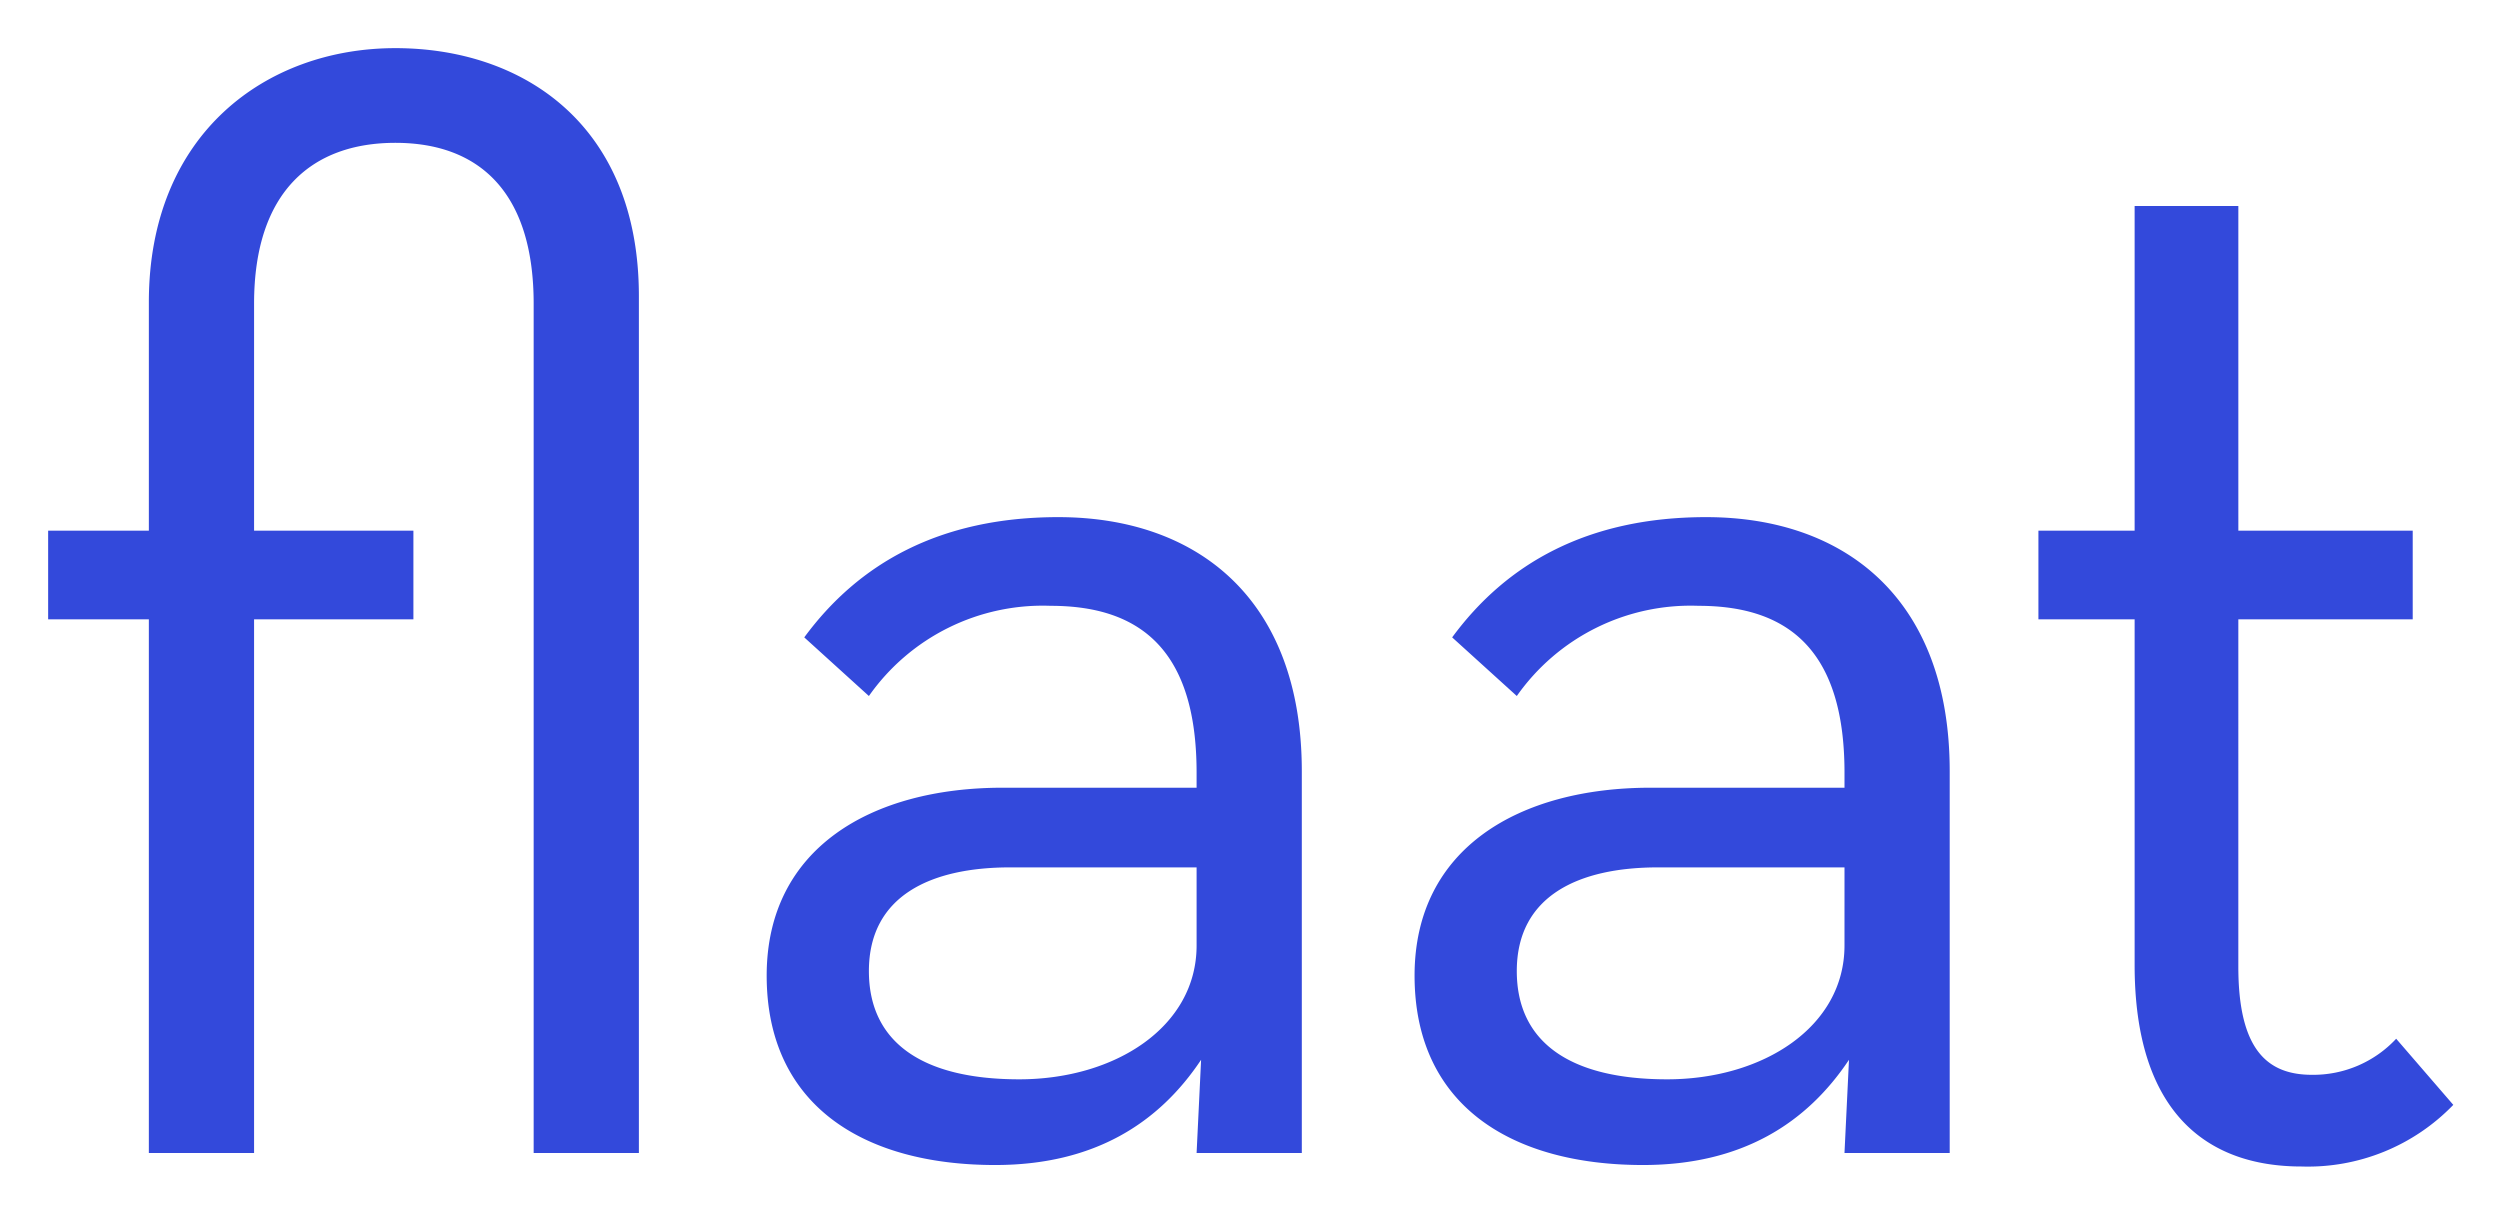 <svg xmlns="http://www.w3.org/2000/svg" role="img" viewBox="-3.47 -3.47 180.18 87.43"><title>FLAAT SDK logo</title><path fill="#3349db" d="M25.026 0C15.71 0 7.258 6.175 7.258 18.309v16.467H0v6.391h7.258v38.46h7.584v-38.46h11.483v-6.391H14.842V18.417c0-8.126 4.225-11.593 10.183-11.593s9.967 3.467 9.967 11.593v61.21h7.584v-61.752C42.577 5.526 34.234 0 25.026 0zm47.778 33.801c-8.559 0-14.409 3.358-18.309 8.667l4.658 4.225a15.313 15.313 0 0 1 13.109-6.5c6.608 0 10.509 3.358 10.509 12.026v1.083H68.795c-9.425 0-17.009 4.333-17.009 13.543 0 9.316 6.933 13.65 16.467 13.65 7.15 0 11.81-3.034 14.842-7.583l-.324 6.717h7.583V52.111c0-12.46-7.583-18.31-17.55-18.31zm9.967 30.876c0 5.85-5.851 9.642-12.785 9.642-7.042 0-10.833-2.709-10.833-7.8 0-5.417 4.442-7.475 10.183-7.475h13.435zm36.728-30.876c-8.559 0-14.409 3.358-18.309 8.667l4.659 4.225a15.313 15.313 0 0 1 13.109-6.5c6.608 0 10.509 3.358 10.509 12.026v1.083H115.49c-9.425 0-17.009 4.333-17.009 13.543 0 9.316 6.933 13.65 16.467 13.65 7.15 0 11.809-3.034 14.842-7.583l-.324 6.717h7.583V52.111c0-12.46-7.583-18.31-17.55-18.31zm9.967 30.876c0 5.85-5.851 9.642-12.785 9.642-7.041 0-10.833-2.709-10.833-7.8 0-5.417 4.442-7.475 10.184-7.475h13.434zm39.761 6.717a8.17 8.17 0 0 1-6.067 2.6c-3.25 0-5.309-1.841-5.309-7.8V41.167h12.568v-6.391h-12.567V11.376h-7.475v23.4h-6.934v6.391h6.934v24.918c0 10.617 5.2 14.517 12.025 14.517a14.565 14.565 0 0 0 10.942-4.442z"/></svg>